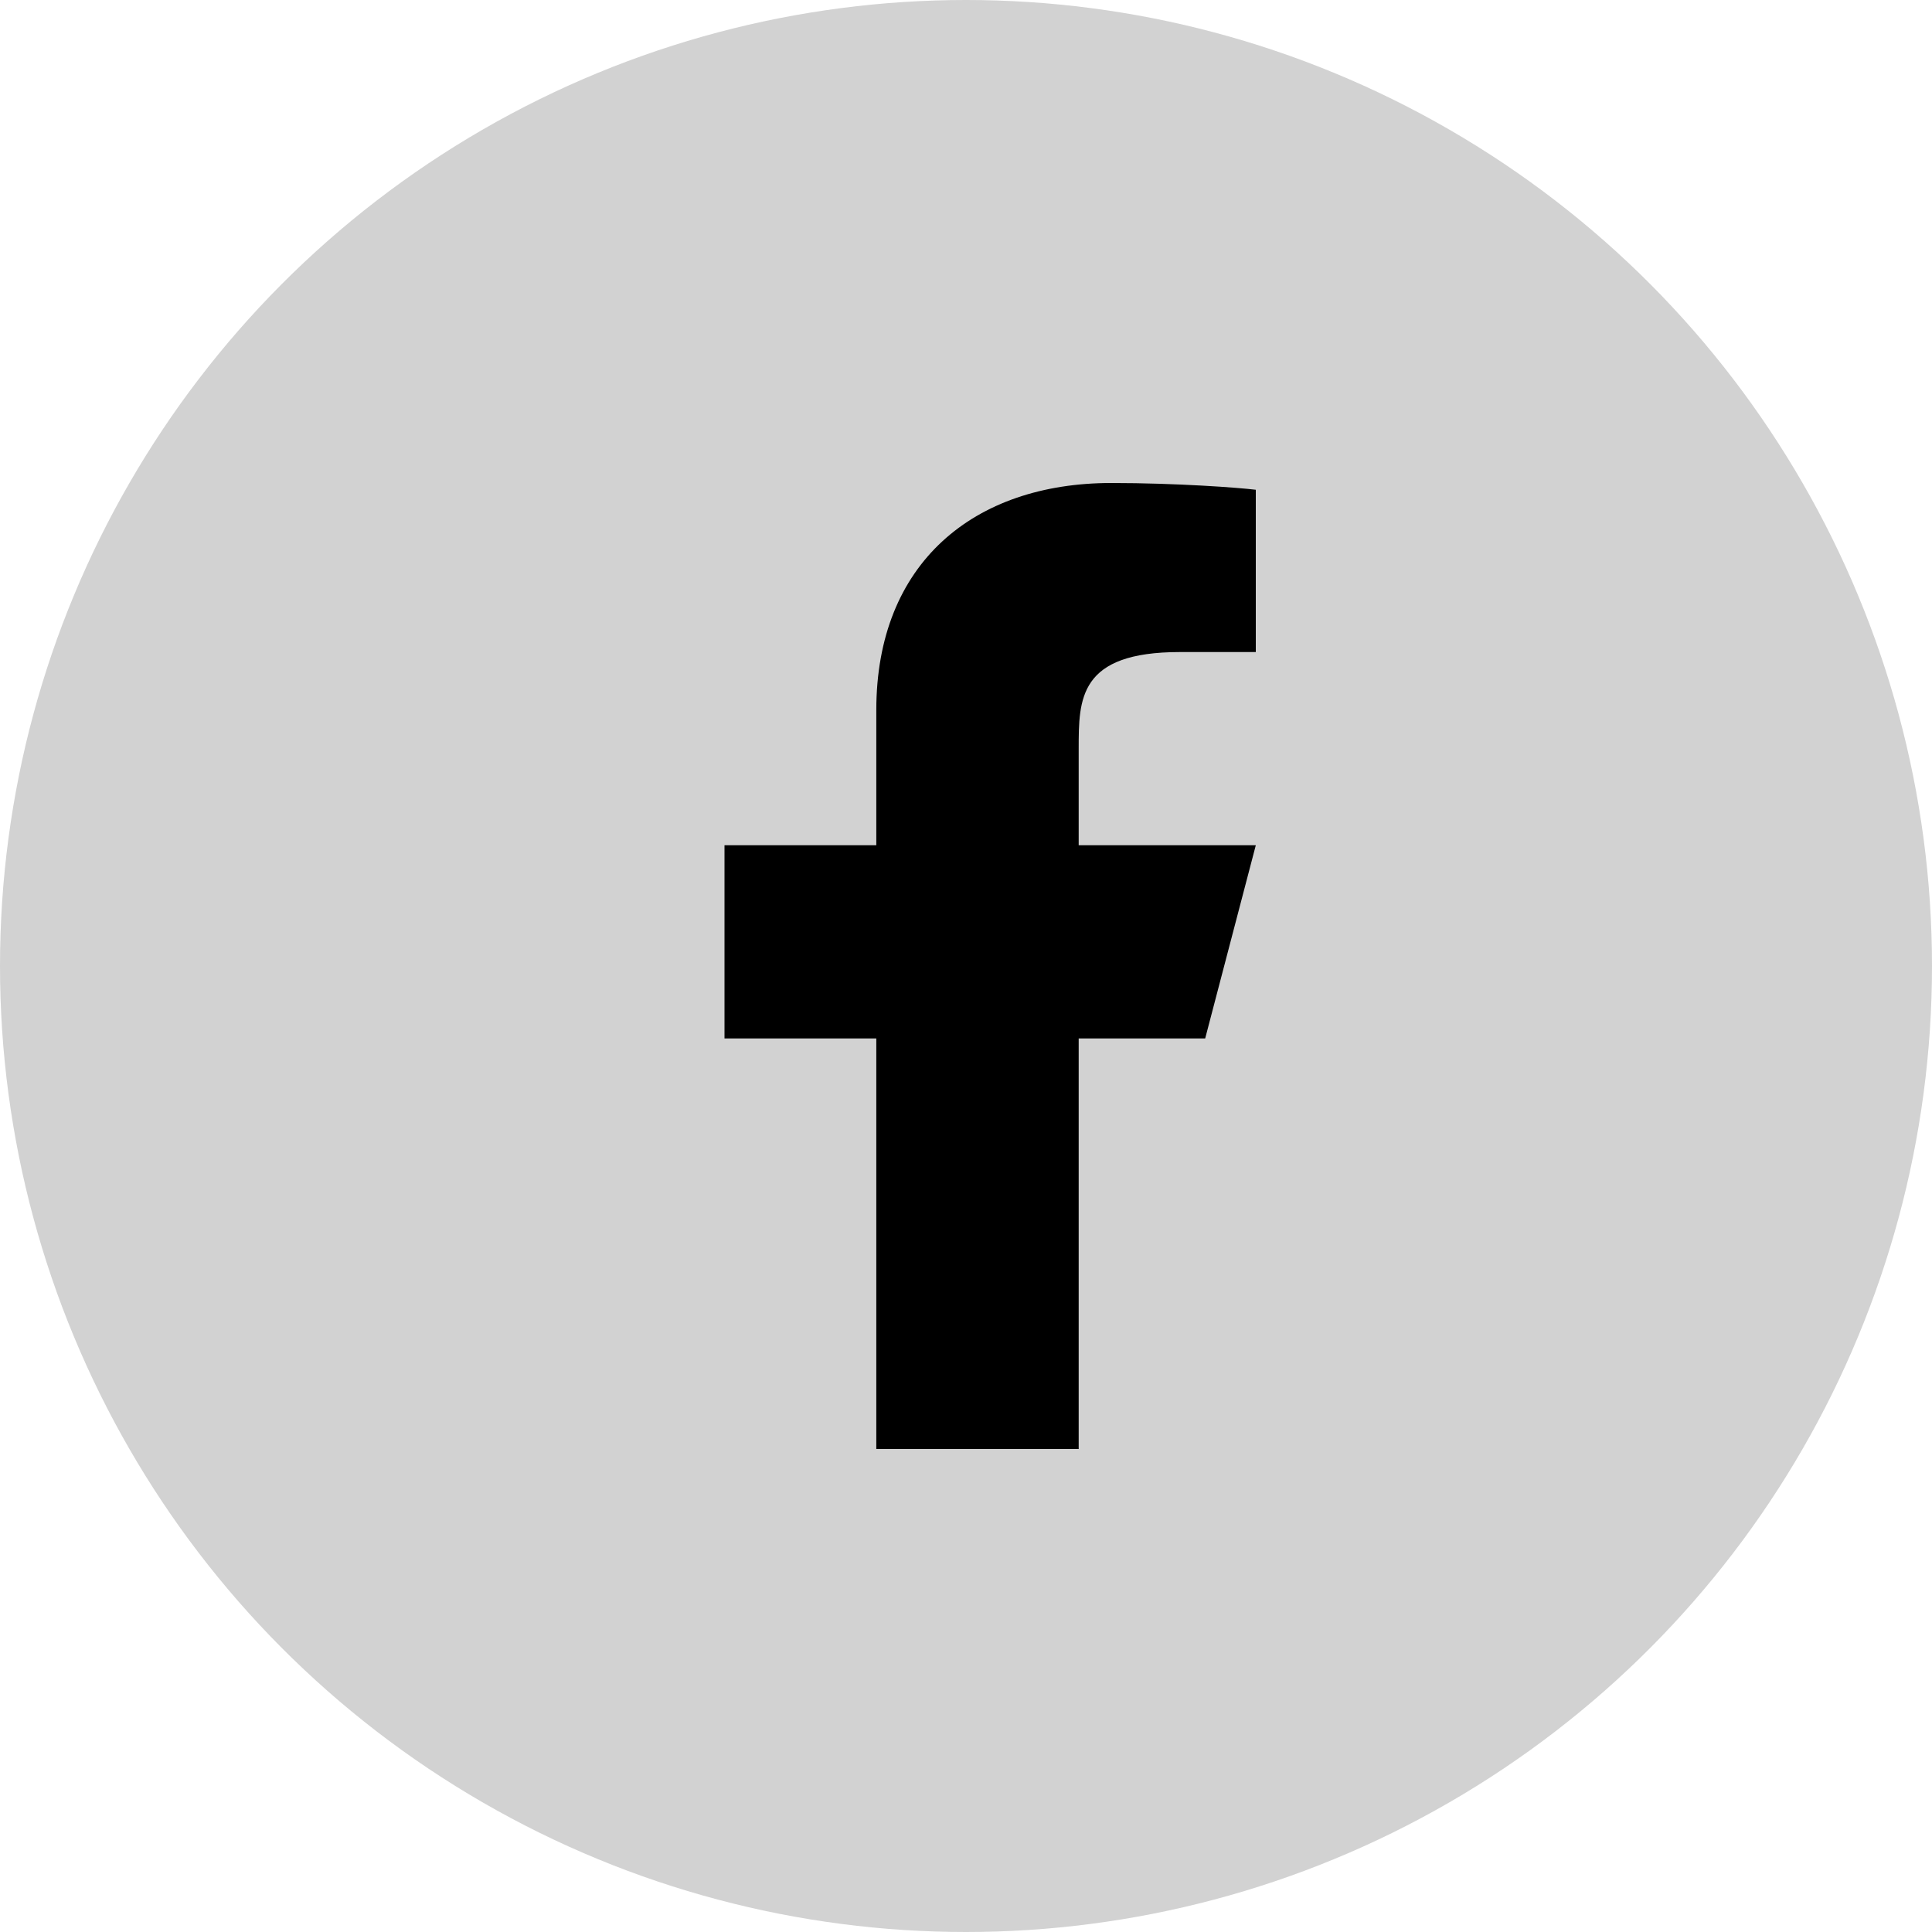 <svg width="40" height="40" viewBox="0 0 40 40" fill="none" xmlns="http://www.w3.org/2000/svg">
<g id="Button facebook">
<circle id="Ellipse 8" cx="20" cy="20" r="20" fill="#D2D2D2"/>
<path id="Vector" d="M22.333 21.5H24.952L26 17.5H22.333V15.5C22.333 14.47 22.333 13.5 24.429 13.5H26V10.14C25.659 10.097 24.369 10 23.007 10C20.163 10 18.143 11.657 18.143 14.7V17.5H15V21.5H18.143V30H22.333V21.5Z" fill="black"/>
</g>
</svg>
